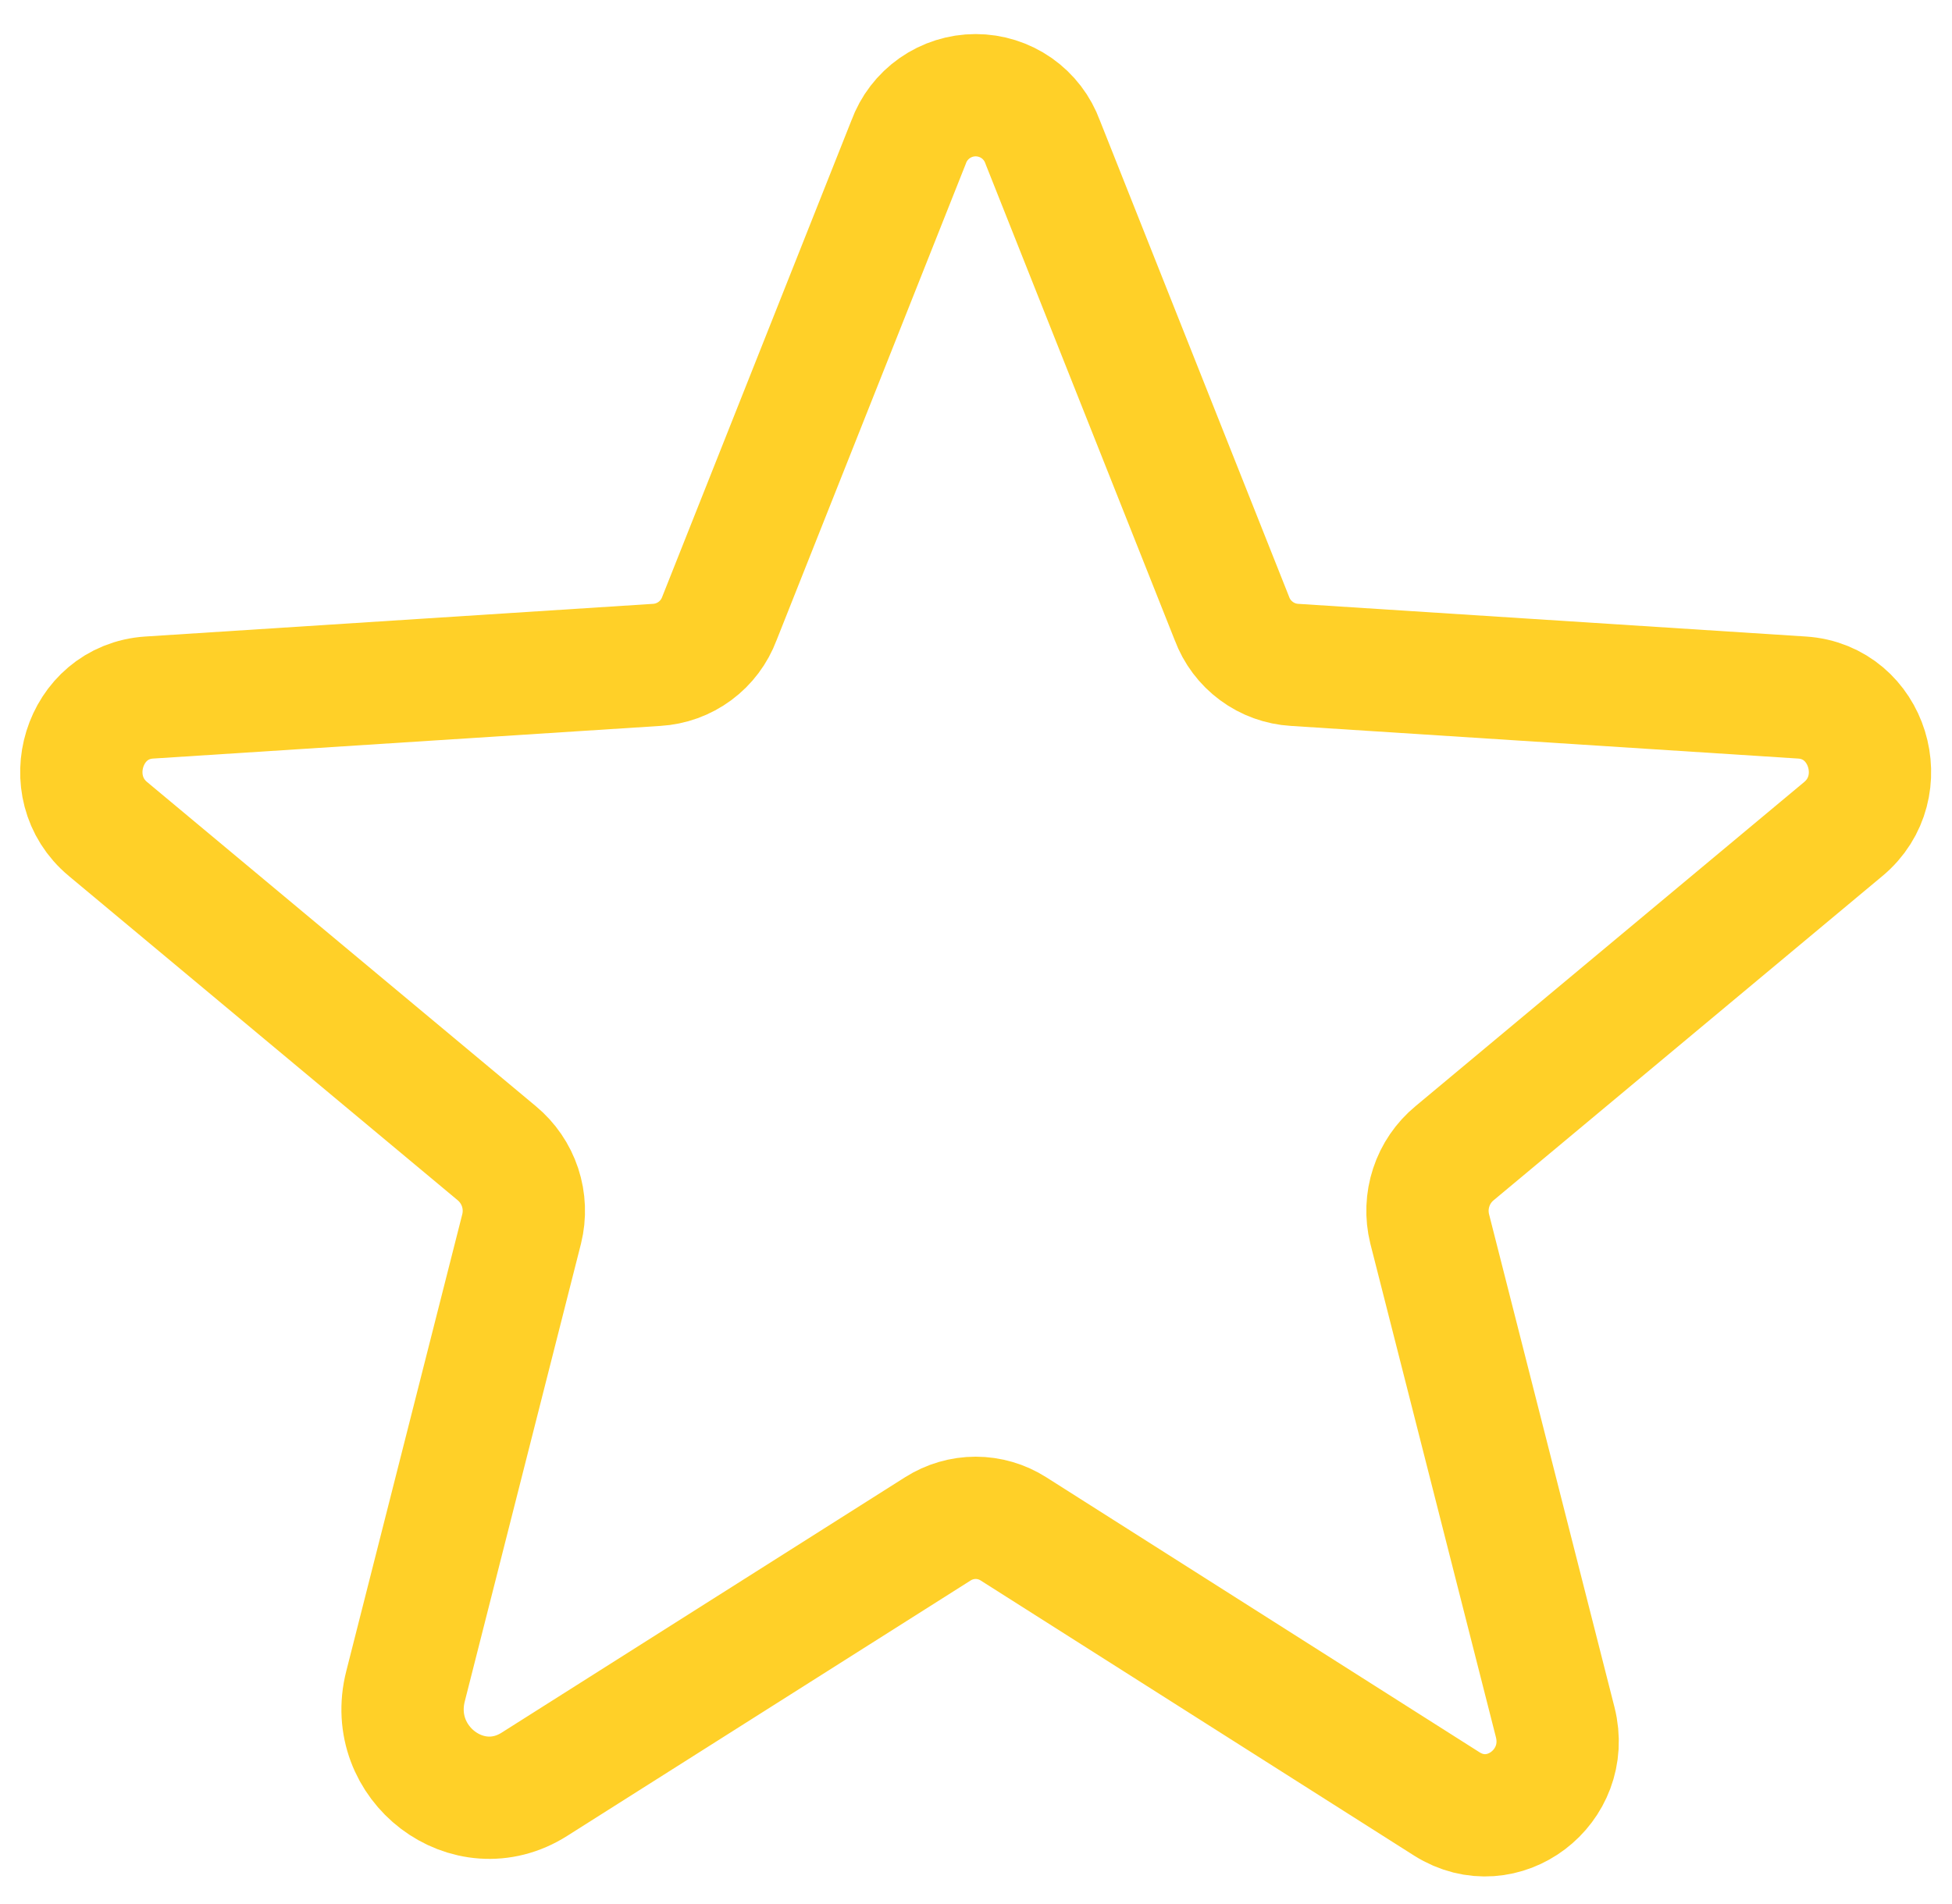 <svg width="41" height="40" viewBox="0 0 41 40" fill="none" xmlns="http://www.w3.org/2000/svg">
<path d="M21.287 32.119L30.39 37.898C31.564 38.639 33.009 37.537 32.666 36.182L30.029 25.816C29.958 25.528 29.969 25.227 30.062 24.945C30.154 24.664 30.324 24.415 30.553 24.226L38.716 17.417C39.782 16.532 39.24 14.744 37.849 14.654L27.193 13.968C26.903 13.951 26.623 13.85 26.389 13.676C26.155 13.503 25.976 13.265 25.875 12.992L21.901 2.987C21.796 2.697 21.605 2.448 21.353 2.271C21.101 2.095 20.8 2 20.493 2C20.185 2 19.885 2.095 19.633 2.271C19.381 2.448 19.189 2.697 19.084 2.987L15.111 12.992C15.009 13.265 14.831 13.503 14.597 13.676C14.362 13.85 14.083 13.951 13.792 13.968L3.136 14.654C1.746 14.744 1.204 16.532 2.269 17.417L10.433 24.226C10.661 24.415 10.831 24.664 10.924 24.945C11.017 25.227 11.028 25.528 10.957 25.816L8.518 35.424C8.103 37.049 9.837 38.368 11.227 37.483L19.698 32.119C19.936 31.968 20.211 31.887 20.493 31.887C20.774 31.887 21.05 31.968 21.287 32.119Z" stroke="#FFD028" stroke-width="2.569" stroke-linecap="round" stroke-linejoin="round"/>
</svg>
